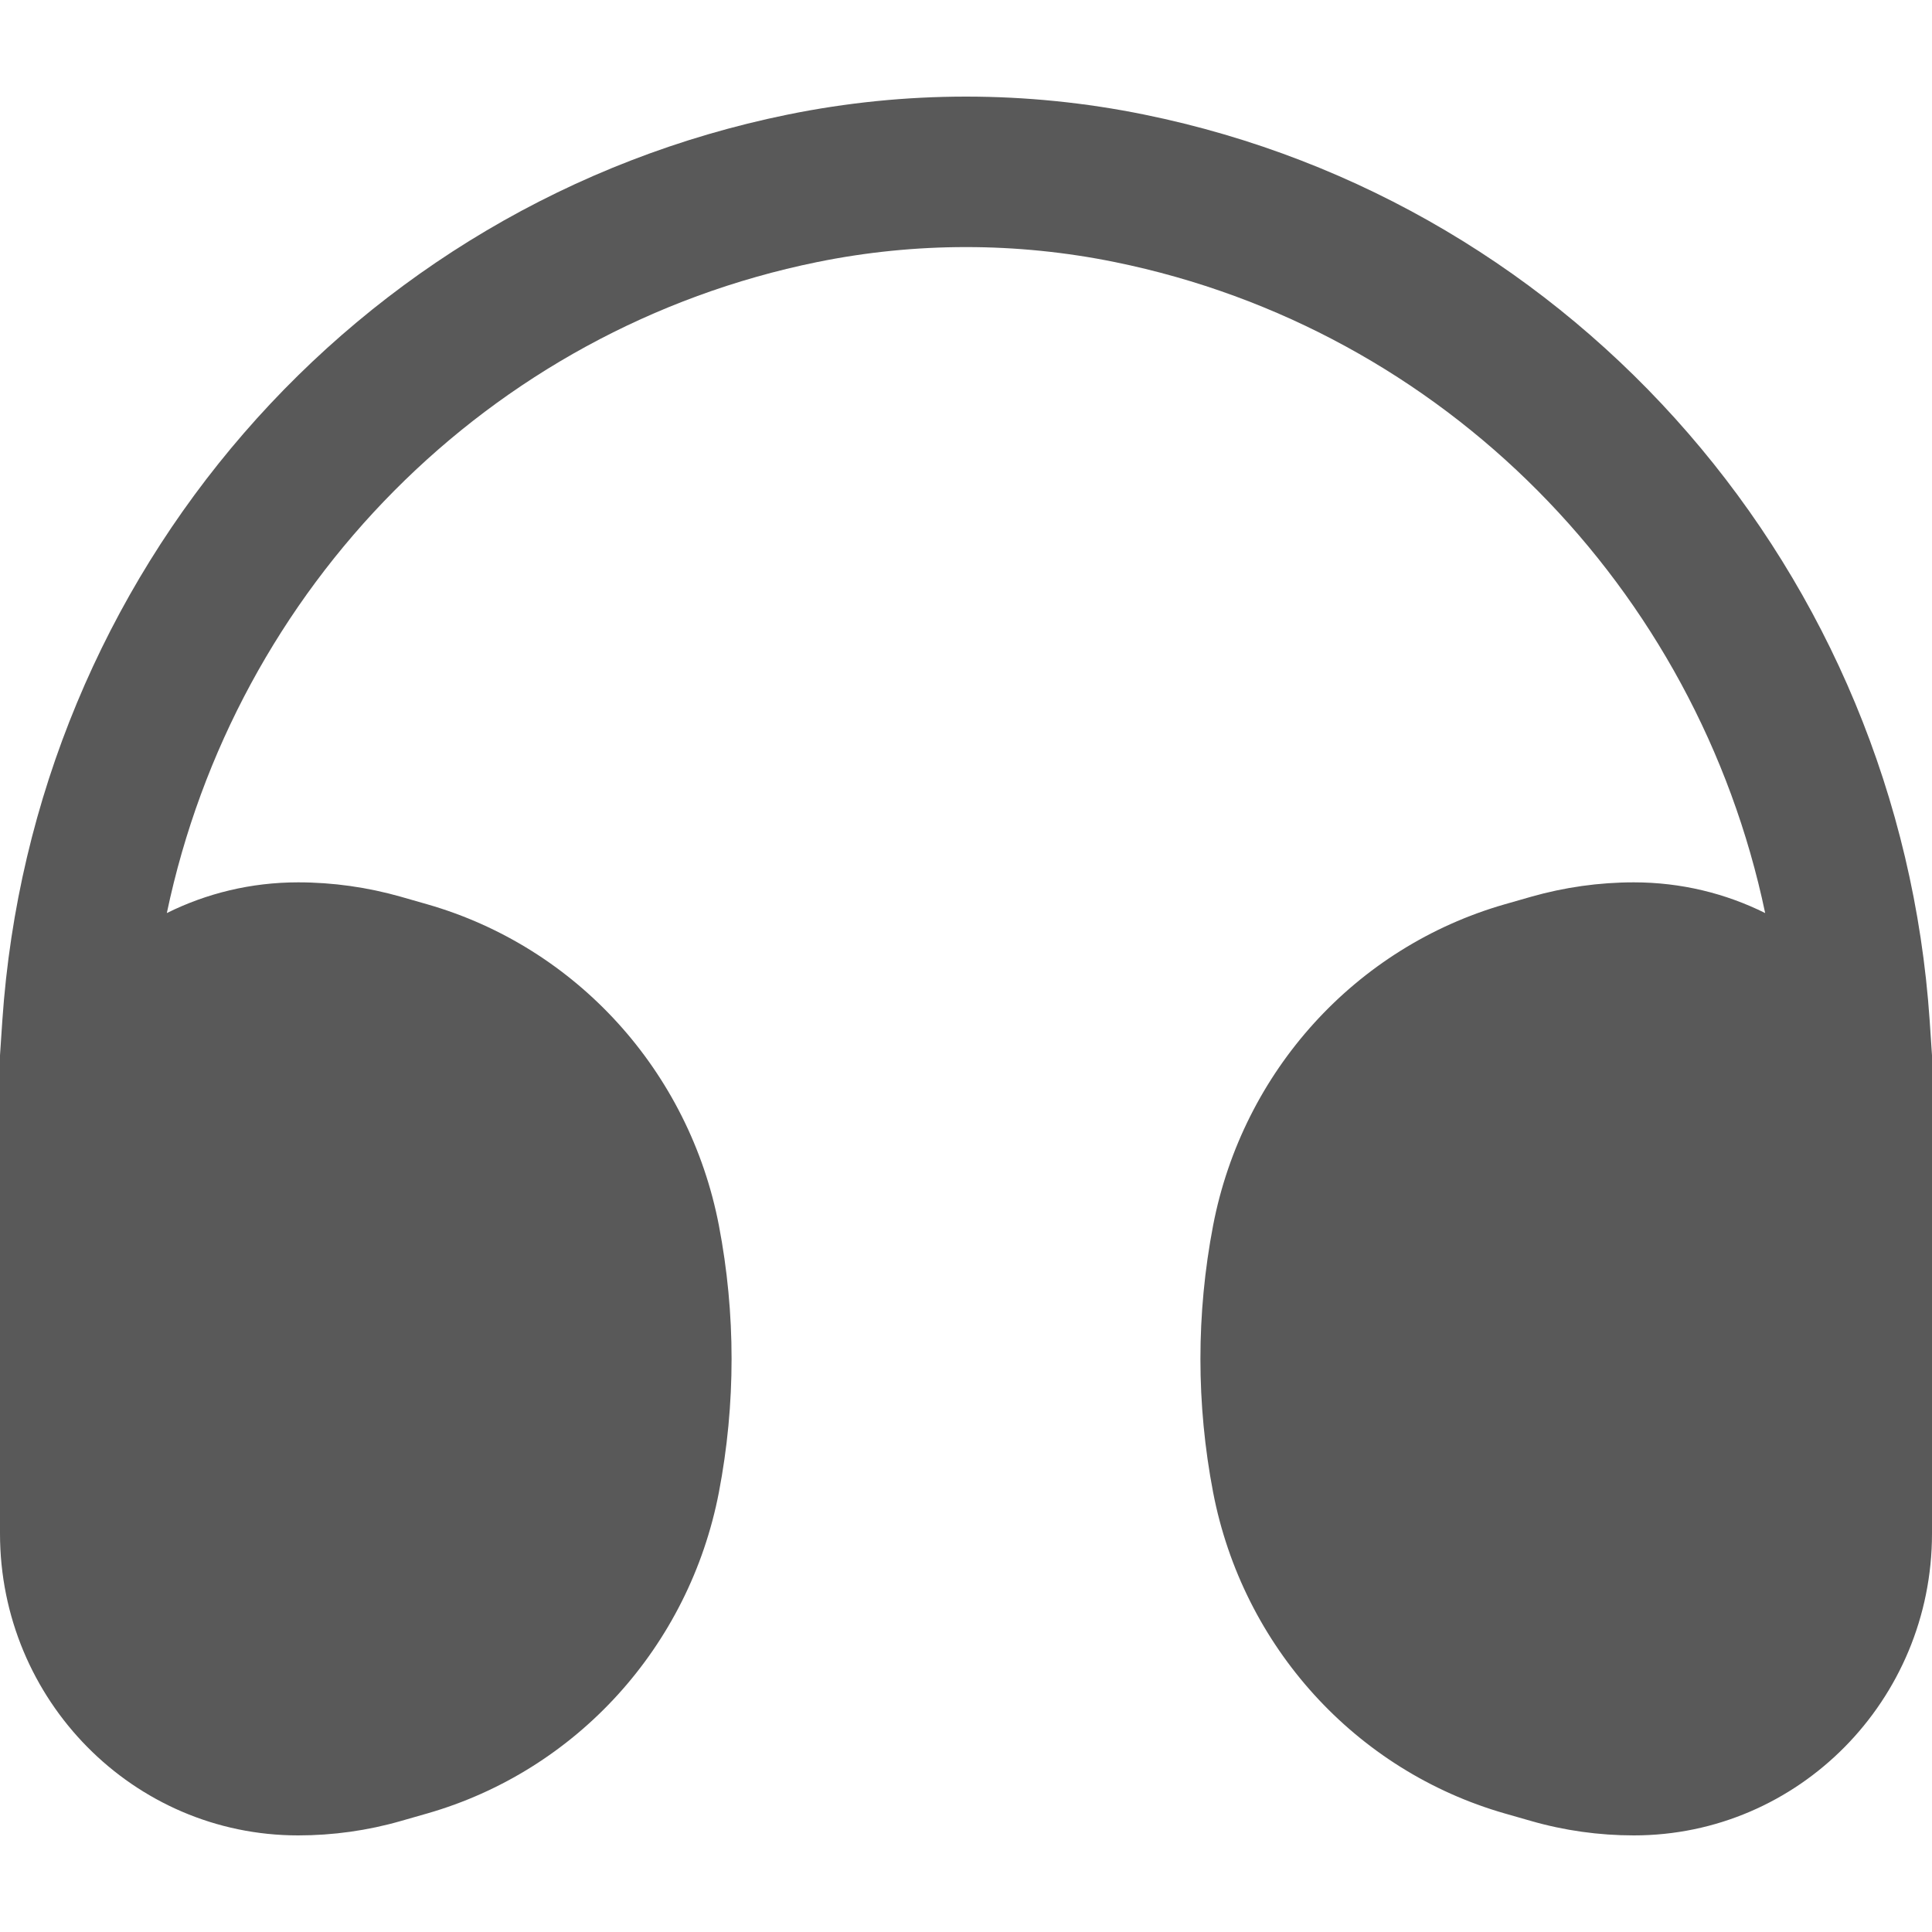 <svg width="20" height="20" viewBox="0 0 20 18" fill="none" xmlns="http://www.w3.org/2000/svg">
<path fill-rule="evenodd" clip-rule="evenodd" d="M8.459 1.713C9.476 1.506 10.524 1.506 11.541 1.713C14.947 2.407 17.567 5.087 18.273 8.452C17.863 8.248 17.402 8.134 16.914 8.134C16.553 8.134 16.194 8.185 15.847 8.284L15.578 8.361C14.033 8.804 12.865 10.09 12.558 11.686C12.383 12.598 12.383 13.536 12.558 14.448C12.865 16.044 14.033 17.33 15.578 17.773L15.847 17.85C16.194 17.95 16.553 18 16.914 18C18.618 18 20 16.601 20 14.875L20 9.925L19.976 9.566C19.662 4.941 16.333 1.1 11.845 0.186C10.627 -0.062 9.373 -0.062 8.155 0.186C3.667 1.1 0.338 4.941 0.024 9.566L0 9.925L5.0129e-06 14.875C-4.70724e-06 16.601 1.382 18 3.086 18C3.447 18 3.806 17.95 4.153 17.85L4.422 17.773C5.967 17.33 7.135 16.044 7.442 14.448C7.617 13.536 7.617 12.598 7.442 11.686C7.135 10.09 5.967 8.804 4.422 8.361L4.153 8.284C3.806 8.185 3.447 8.134 3.086 8.134C2.598 8.134 2.137 8.248 1.727 8.452C2.433 5.087 5.053 2.407 8.459 1.713Z" fill="#595959"/>
</svg>
